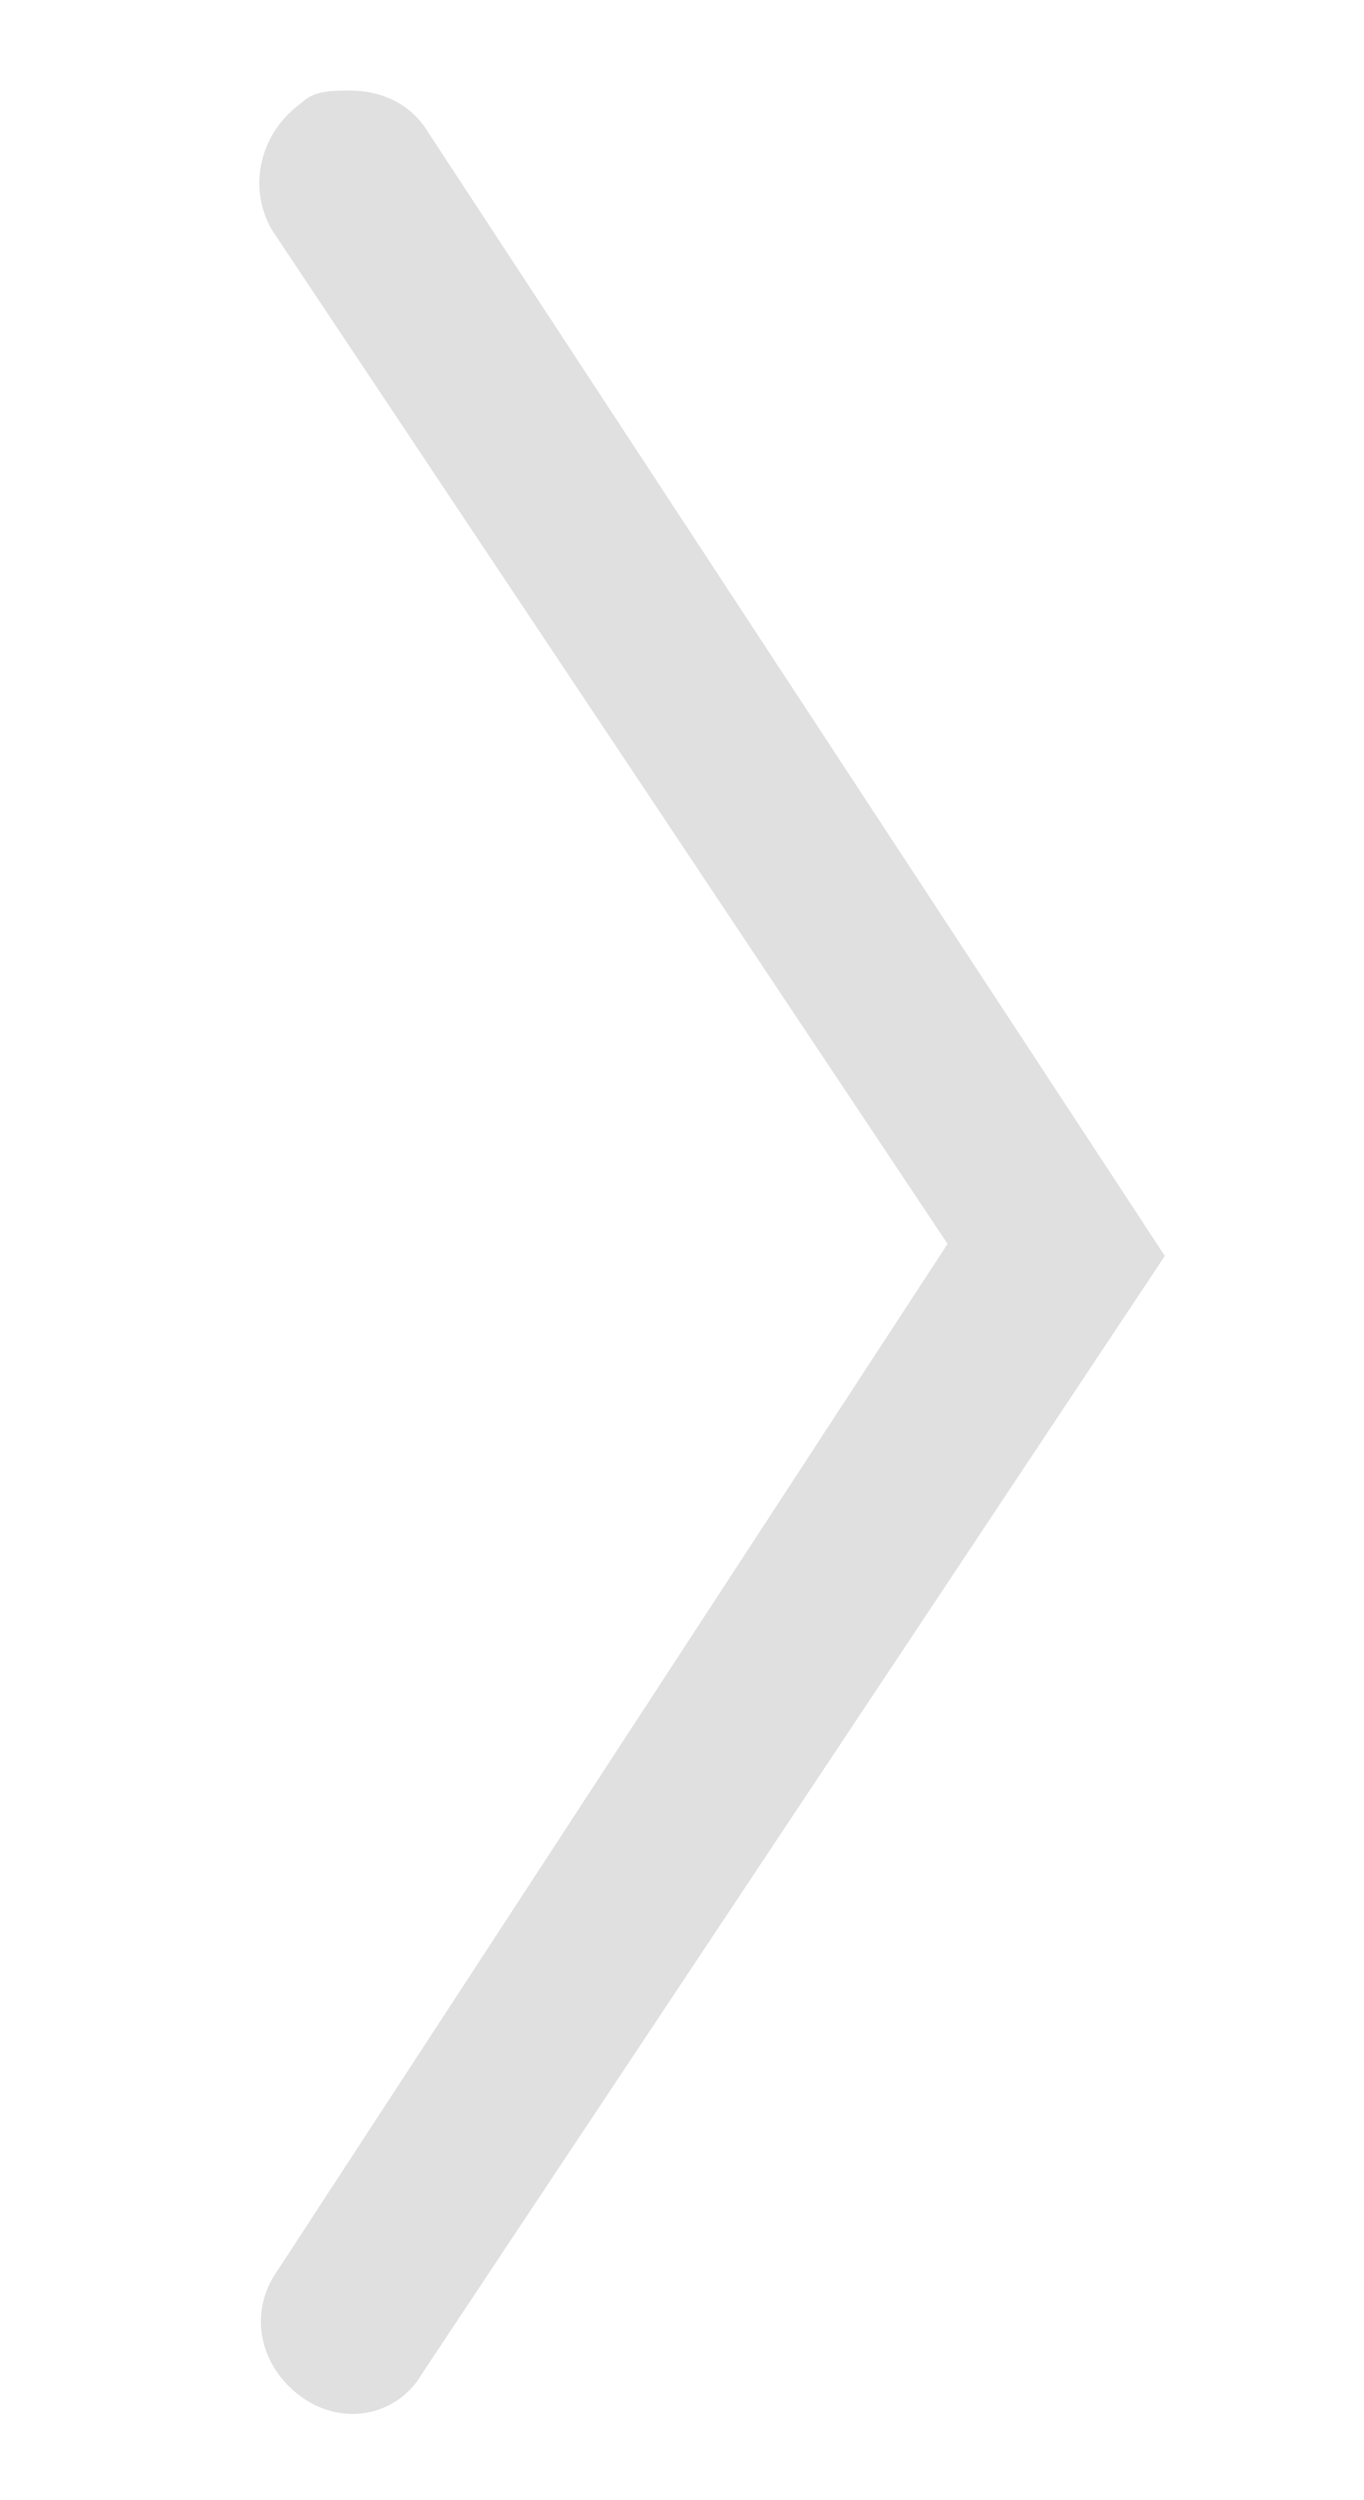 <?xml version="1.0" encoding="utf-8"?>
<!-- Generator: Adobe Illustrator 18.0.0, SVG Export Plug-In . SVG Version: 6.00 Build 0)  -->
<!DOCTYPE svg PUBLIC "-//W3C//DTD SVG 1.1//EN" "http://www.w3.org/Graphics/SVG/1.1/DTD/svg11.dtd">
<svg version="1.1" id="Layer_1" xmlns="http://www.w3.org/2000/svg" xmlns:xlink="http://www.w3.org/1999/xlink" x="0px" y="0px"
	 viewBox="0 0 22.6 41.4" enable-background="new 0 0 22.6 41.4" xml:space="preserve">
<path fill="#E0E0E0" d="M5.8,1.5c0.5,0,1,0.2,1.3,0.7l12.2,18.6L7,39.3C6.6,40,5.7,40.2,5,39.7c-0.7-0.5-0.9-1.4-0.4-2.1l11.1-17
	L4.5,3.8C4.1,3.1,4.3,2.2,5,1.7C5.2,1.5,5.5,1.5,5.8,1.5z"/>
</svg>
